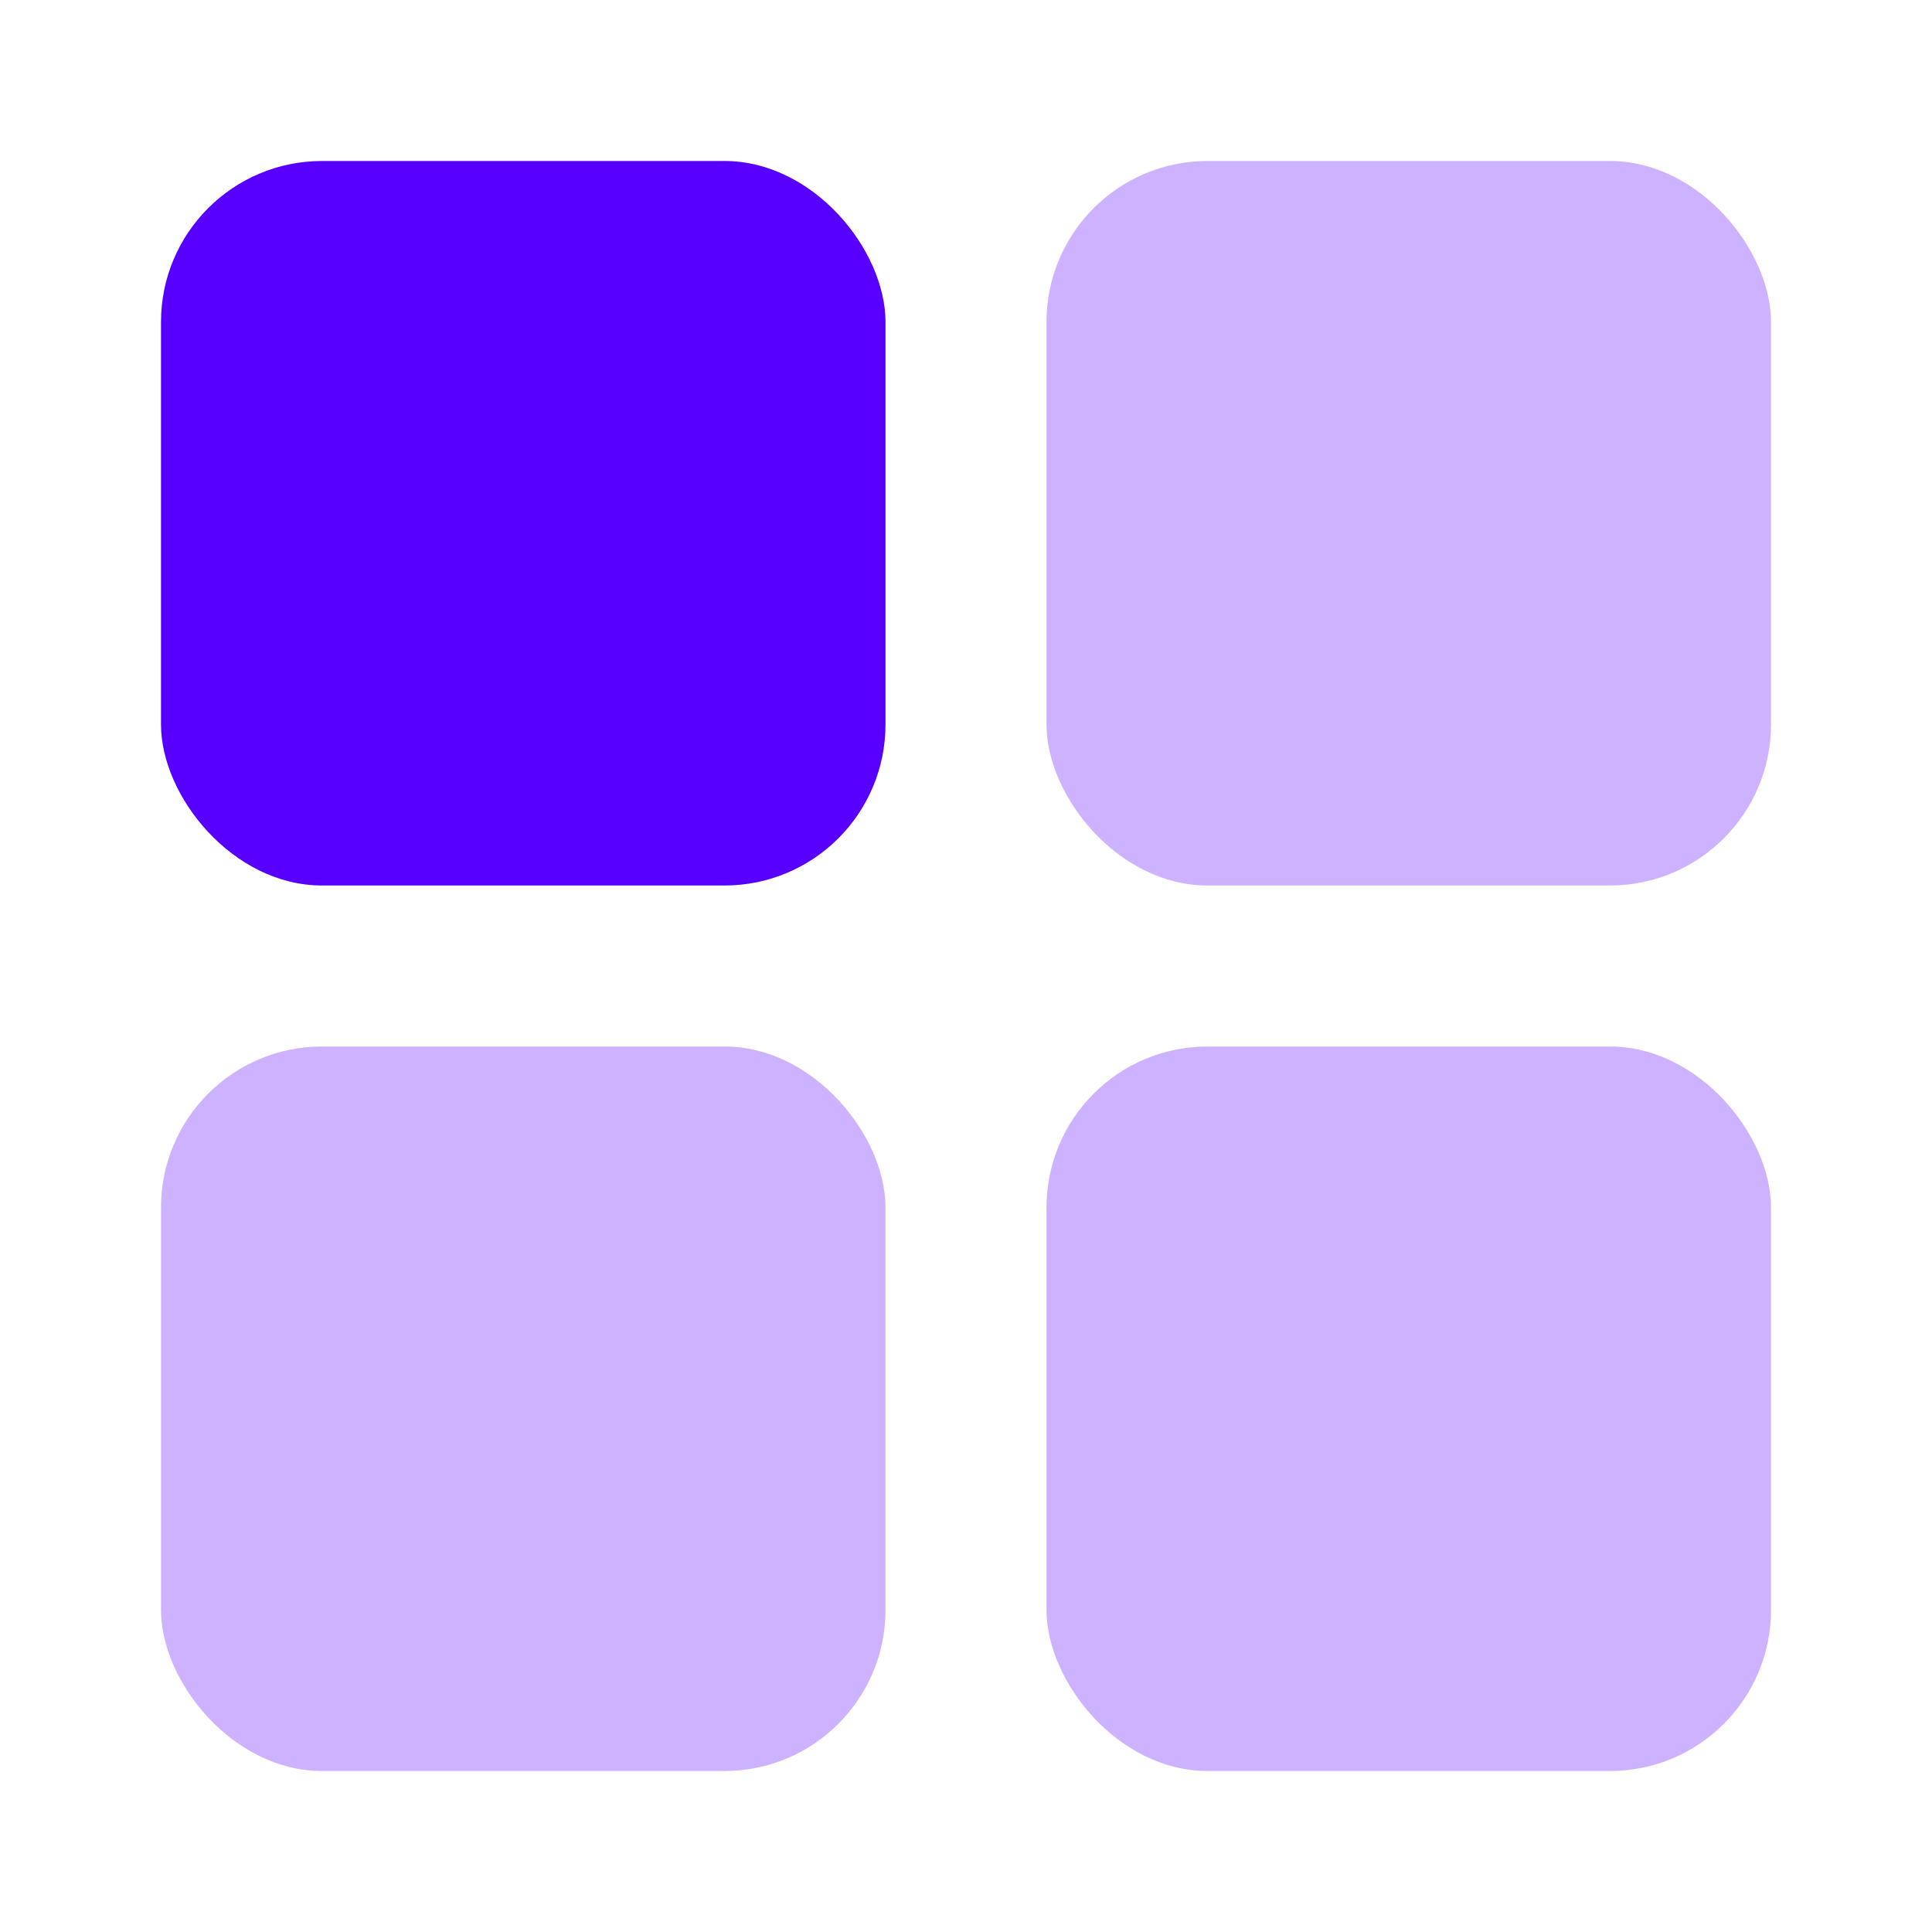 <svg id="Group_7075" data-name="Group 7075" xmlns="http://www.w3.org/2000/svg" width="24" height="24" viewBox="0 0 24 24">
  <rect id="Rectangle_4189" data-name="Rectangle 4189" width="24" height="24" fill="none"/>
  <g id="Group_7076" data-name="Group 7076">
    <rect id="Rectangle_4179" data-name="Rectangle 4179" width="9" height="9" rx="2" transform="translate(2 2)" fill="rgb(88, 0, 255)"/>
    <rect id="Rectangle_4180" data-name="Rectangle 4180" width="9" height="9" rx="2" transform="translate(13 2)" fill="rgb(88, 0, 255)" opacity="0.3"/>
    <rect id="Rectangle_4181" data-name="Rectangle 4181" width="9" height="9" rx="2" transform="translate(13 13)" fill="rgb(88, 0, 255)" opacity="0.3"/>
    <rect id="Rectangle_4182" data-name="Rectangle 4182" width="9" height="9" rx="2" transform="translate(2 13)" fill="rgb(88, 0, 255)" opacity="0.3"/>
  </g>
</svg>
